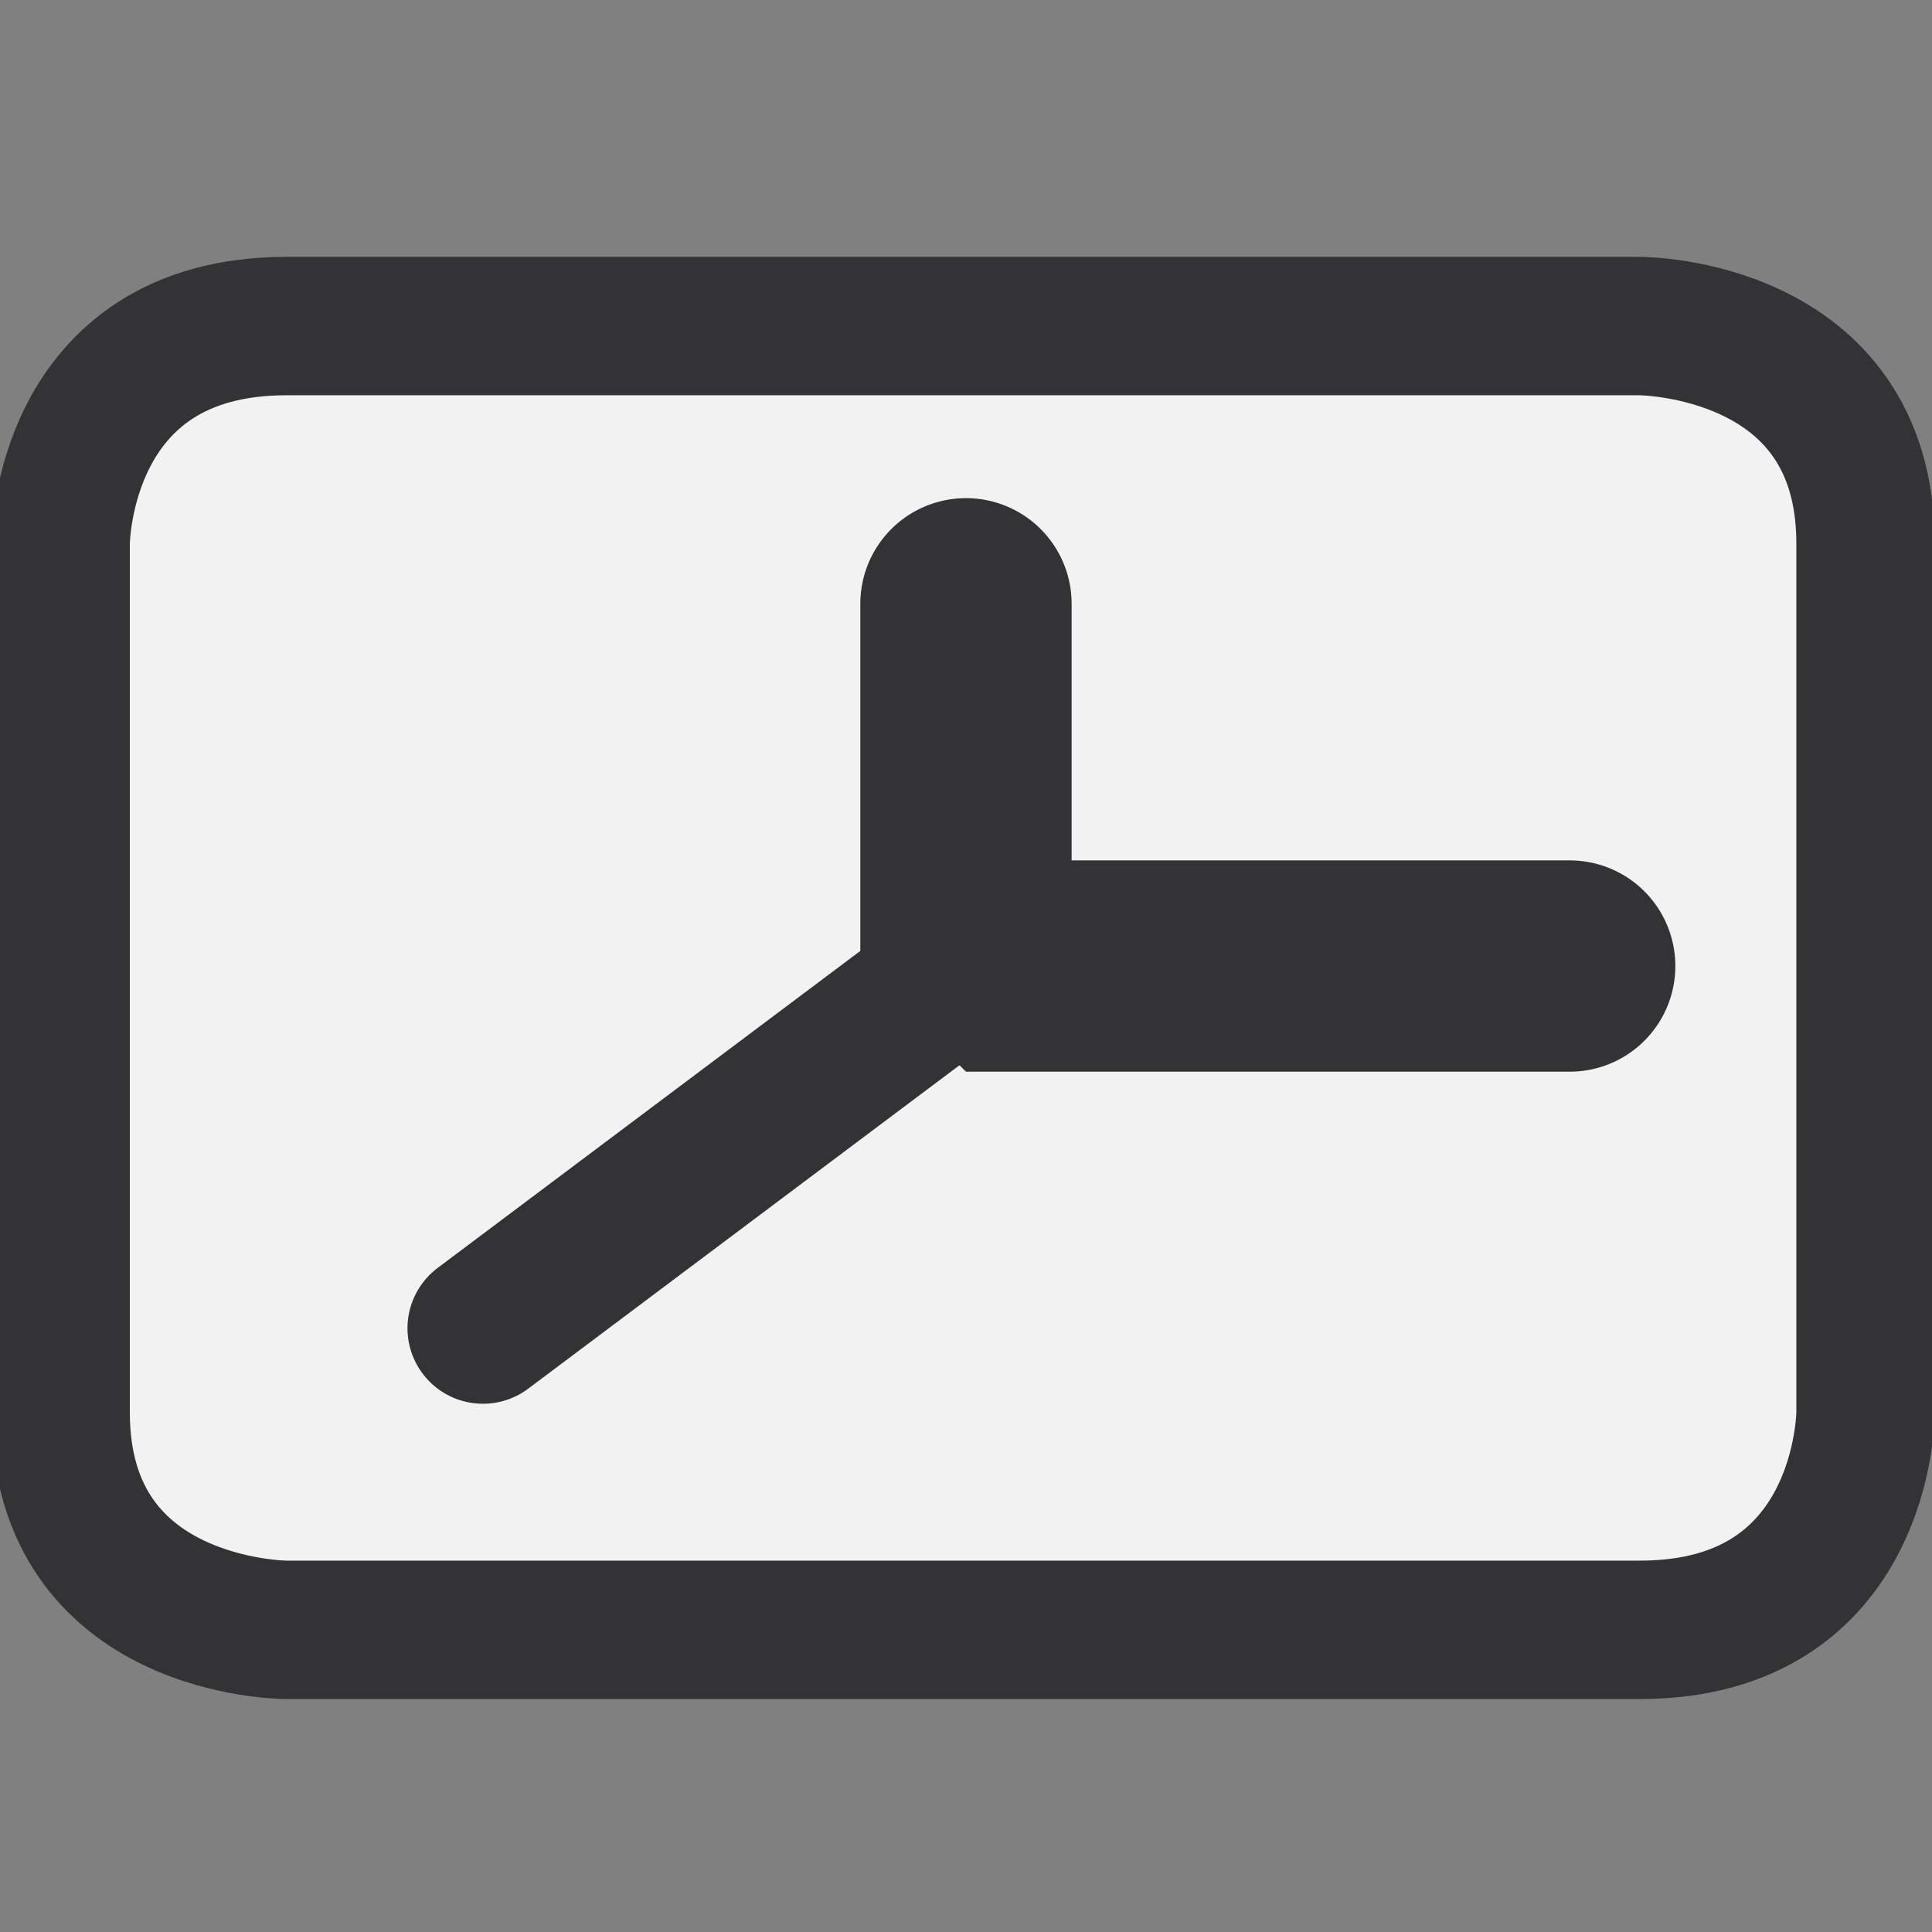<?xml version="1.0" encoding="UTF-8" standalone="no"?>
<!-- Created with Inkscape (http://www.inkscape.org/) -->

<svg
   xmlns:dc="http://purl.org/dc/elements/1.1/"
   xmlns:cc="http://creativecommons.org/ns#"
   xmlns:rdf="http://www.w3.org/1999/02/22-rdf-syntax-ns#"
   xmlns:svg="http://www.w3.org/2000/svg"
   xmlns="http://www.w3.org/2000/svg"
   xmlns:sodipodi="http://sodipodi.sourceforge.net/DTD/sodipodi-0.dtd"
   xmlns:inkscape="http://www.inkscape.org/namespaces/inkscape"
   width="128"
   height="128"
   viewBox="0 0 33.867 33.867"
   version="1.1"
   id="svg8"
   inkscape:version="0.92.4 5da689c313, 2019-01-14"
   sodipodi:docname="clock.svg">
  <rect x="0" y="0" width="33.867" height="33.867" fill="#808080" stroke="none"/>
  <defs
     id="defs2" />
  <sodipodi:namedview
     id="base"
     pagecolor="#ffffff"
     bordercolor="#666666"
     borderopacity="1.0"
     inkscape:pageopacity="0.0"
     inkscape:pageshadow="2"
     inkscape:zoom="1.979899"
     inkscape:cx="15.856551"
     inkscape:cy="25.58044"
     inkscape:document-units="mm"
     inkscape:current-layer="layer1"
     showgrid="true"
     units="px"
     inkscape:window-width="1272"
     inkscape:window-height="740"
     inkscape:window-x="0"
     inkscape:window-y="27"
     inkscape:window-maximized="1">
    <inkscape:grid
       type="xygrid"
       id="grid815"
       empspacing="2" />
  </sodipodi:namedview>
  <g
     inkscape:label="Layer 1"
     inkscape:groupmode="layer"
     id="layer1"
     transform="translate(0,-263.133)">
    <path
       style="fill:#f2f2f2;stroke:#333335;stroke-width:2.426;stroke-linecap:butt;stroke-linejoin:miter;stroke-miterlimit:4;stroke-dasharray:none;stroke-opacity:1"
       d="m 1.063,272.658 c 0,0 0,-3.809 3.955,-3.809 3.955,0 23.729,0 23.729,0 0,0 3.955,0 3.955,3.809 0,3.809 0,15.236 0,15.236 0,0 0,3.809 -3.955,3.809 -3.955,0 -23.729,0 -23.729,0 0,0 -3.955,0 -3.955,-3.809 0,-3.809 0,-15.236 0,-15.236 z"
       id="path821"
       inkscape:connector-curvature="0" />
    <path
       style="fill:none;stroke:#333335;stroke-width:3.704;stroke-linecap:round;stroke-linejoin:bevel;stroke-miterlimit:4;stroke-dasharray:none;stroke-opacity:1"
       d="m 16.933,273.717 v 6.35 l 10.583,0"
       id="path834"
       inkscape:connector-curvature="0"
       sodipodi:nodetypes="ccc" />
    <path
       style="fill:none;stroke:#333335;stroke-width:2.646;stroke-linecap:round;stroke-linejoin:bevel;stroke-miterlimit:4;stroke-dasharray:none;stroke-opacity:1"
       d="m 16.933,280.067 -8.467,6.35"
       id="path836"
       inkscape:connector-curvature="0"
       sodipodi:nodetypes="cc" />
  </g>
</svg>
